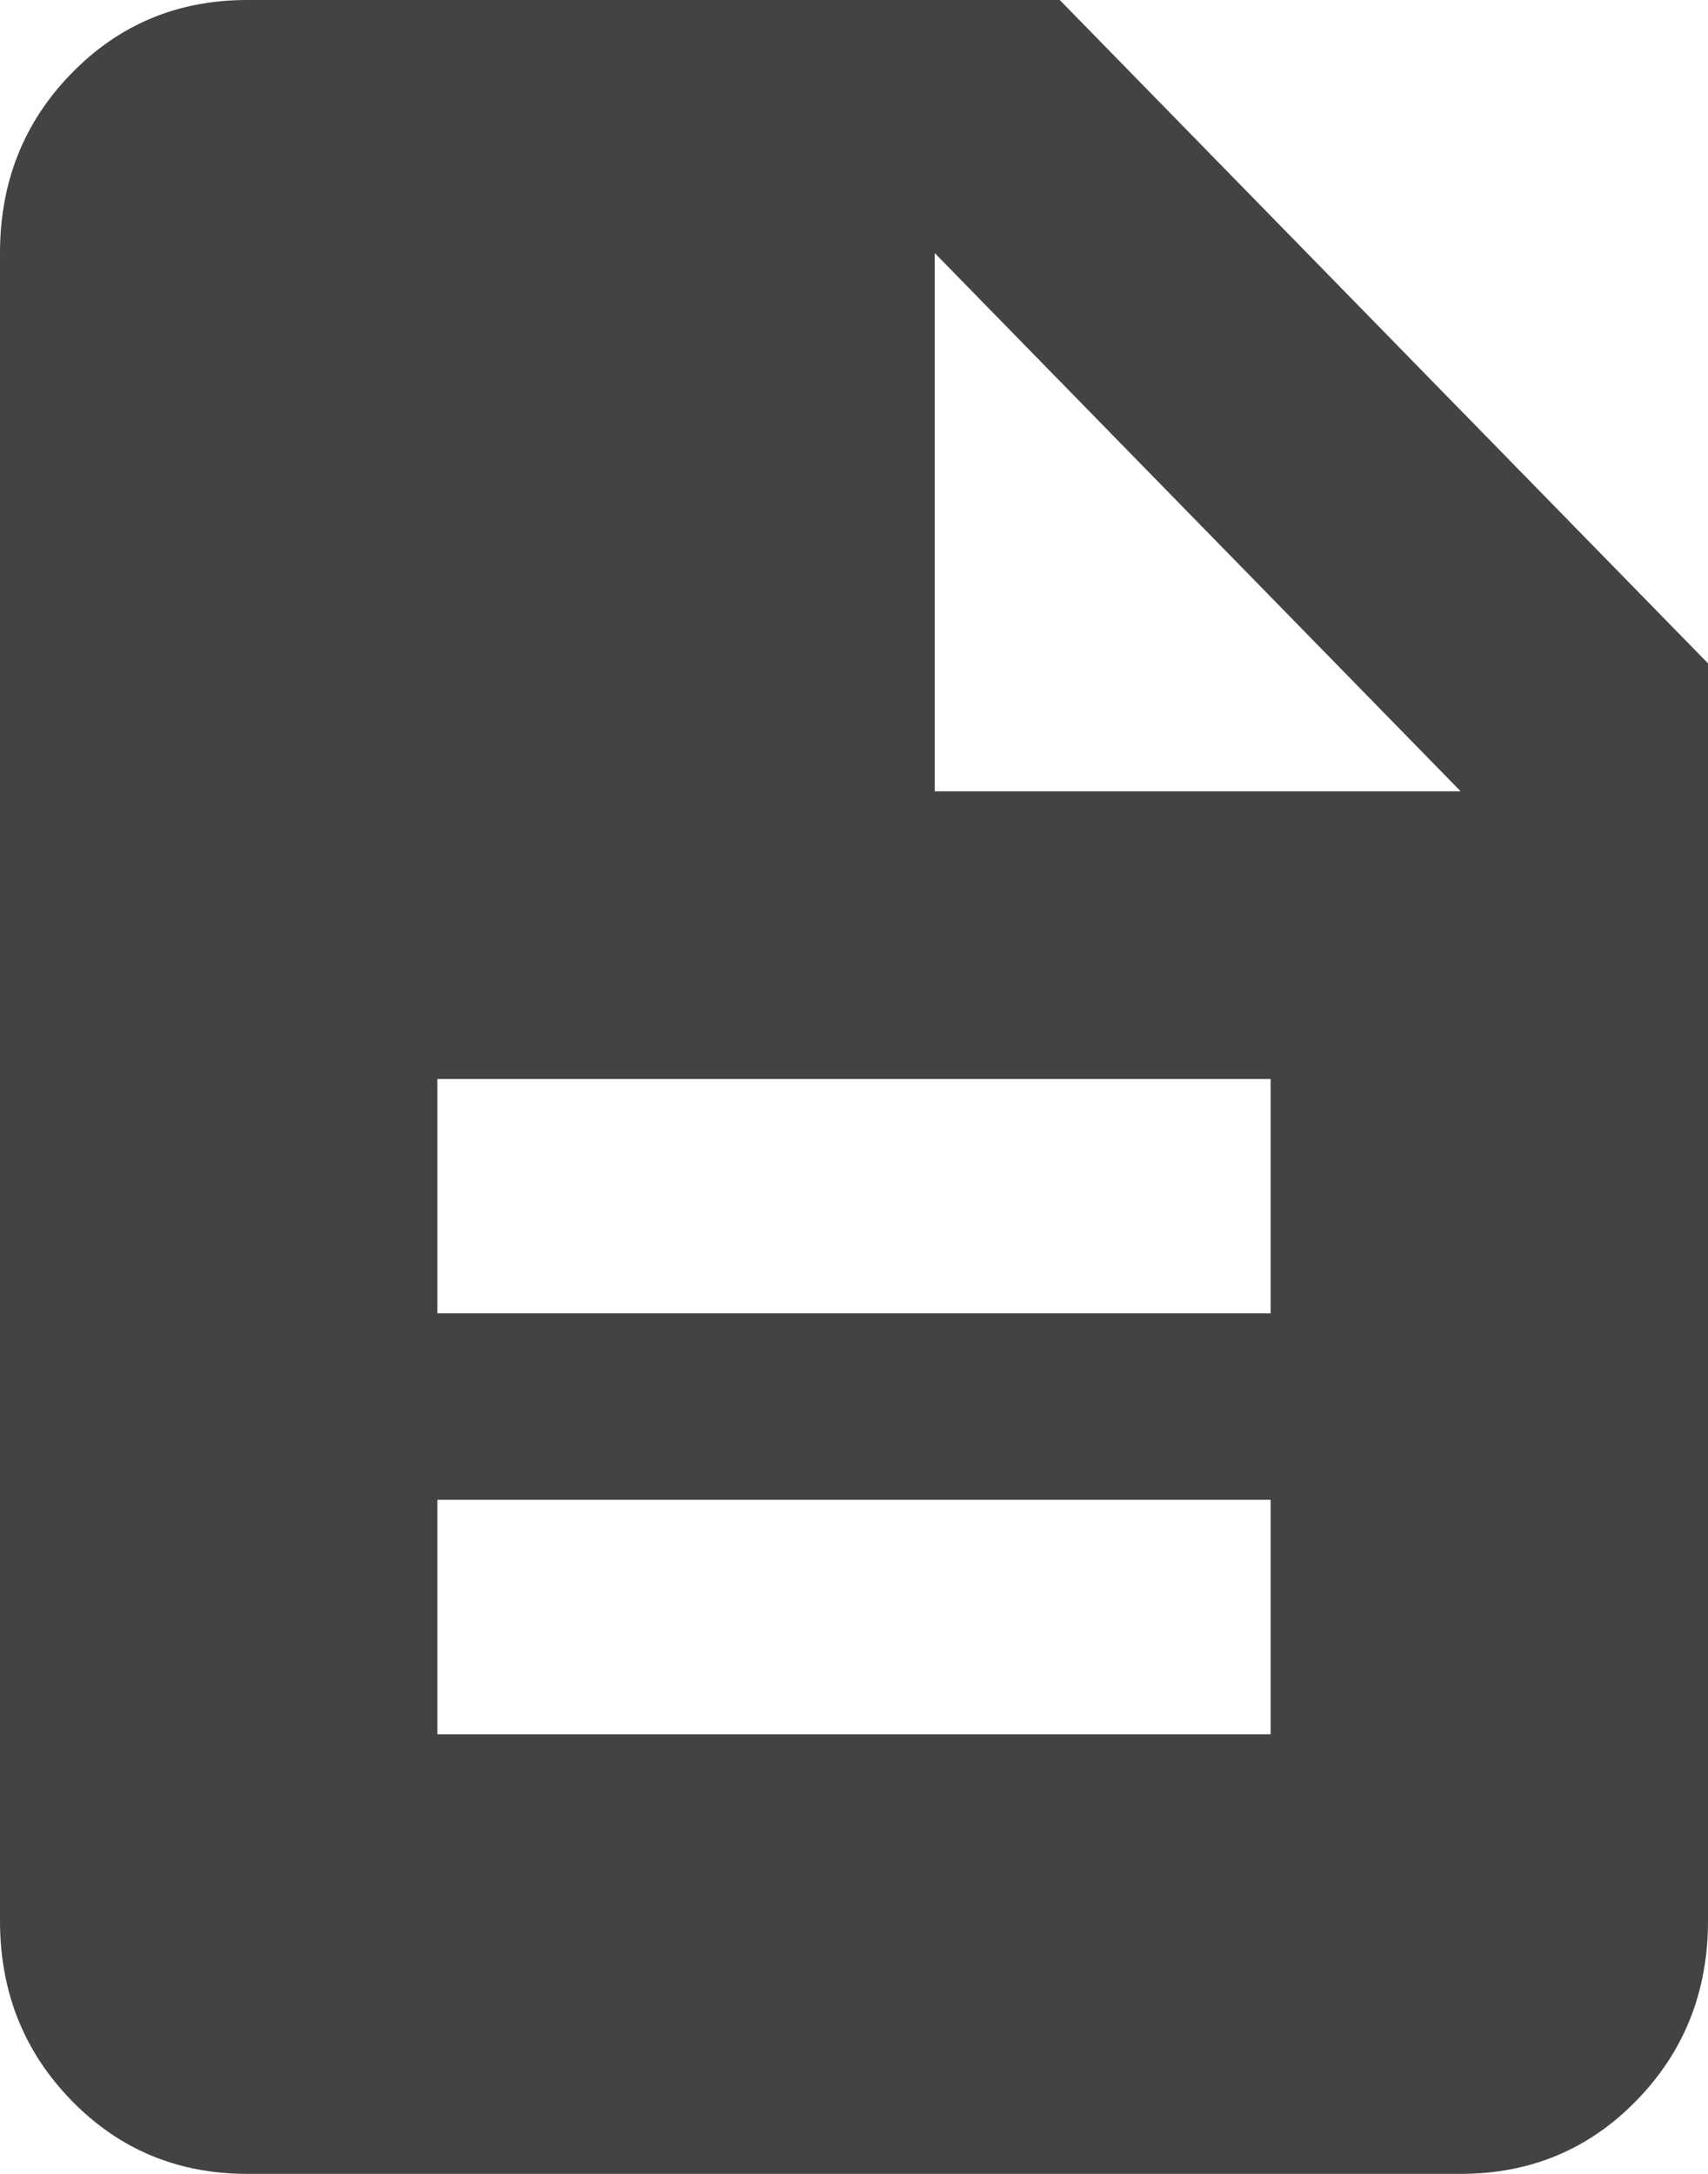<svg width="11" height="14" viewBox="0 0 11 14" fill="none" xmlns="http://www.w3.org/2000/svg">
<path d="M1.593 14C1.145 14 0.768 13.843 0.461 13.528C0.154 13.213 0 12.828 0 12.37V1.63C0 1.172 0.154 0.786 0.461 0.472C0.768 0.157 1.145 0 1.593 0H6.825L11 4.272V12.37C11 12.828 10.846 13.213 10.539 13.528C10.232 13.843 9.855 14 9.407 14H1.593ZM6.02 5.096H9.407L6.02 1.63V5.096ZM2.817 8.458H8.183V6.949H2.817V8.458ZM2.817 11.169H8.183V9.659H2.817V11.169Z" fill="#434343"/>
</svg>
